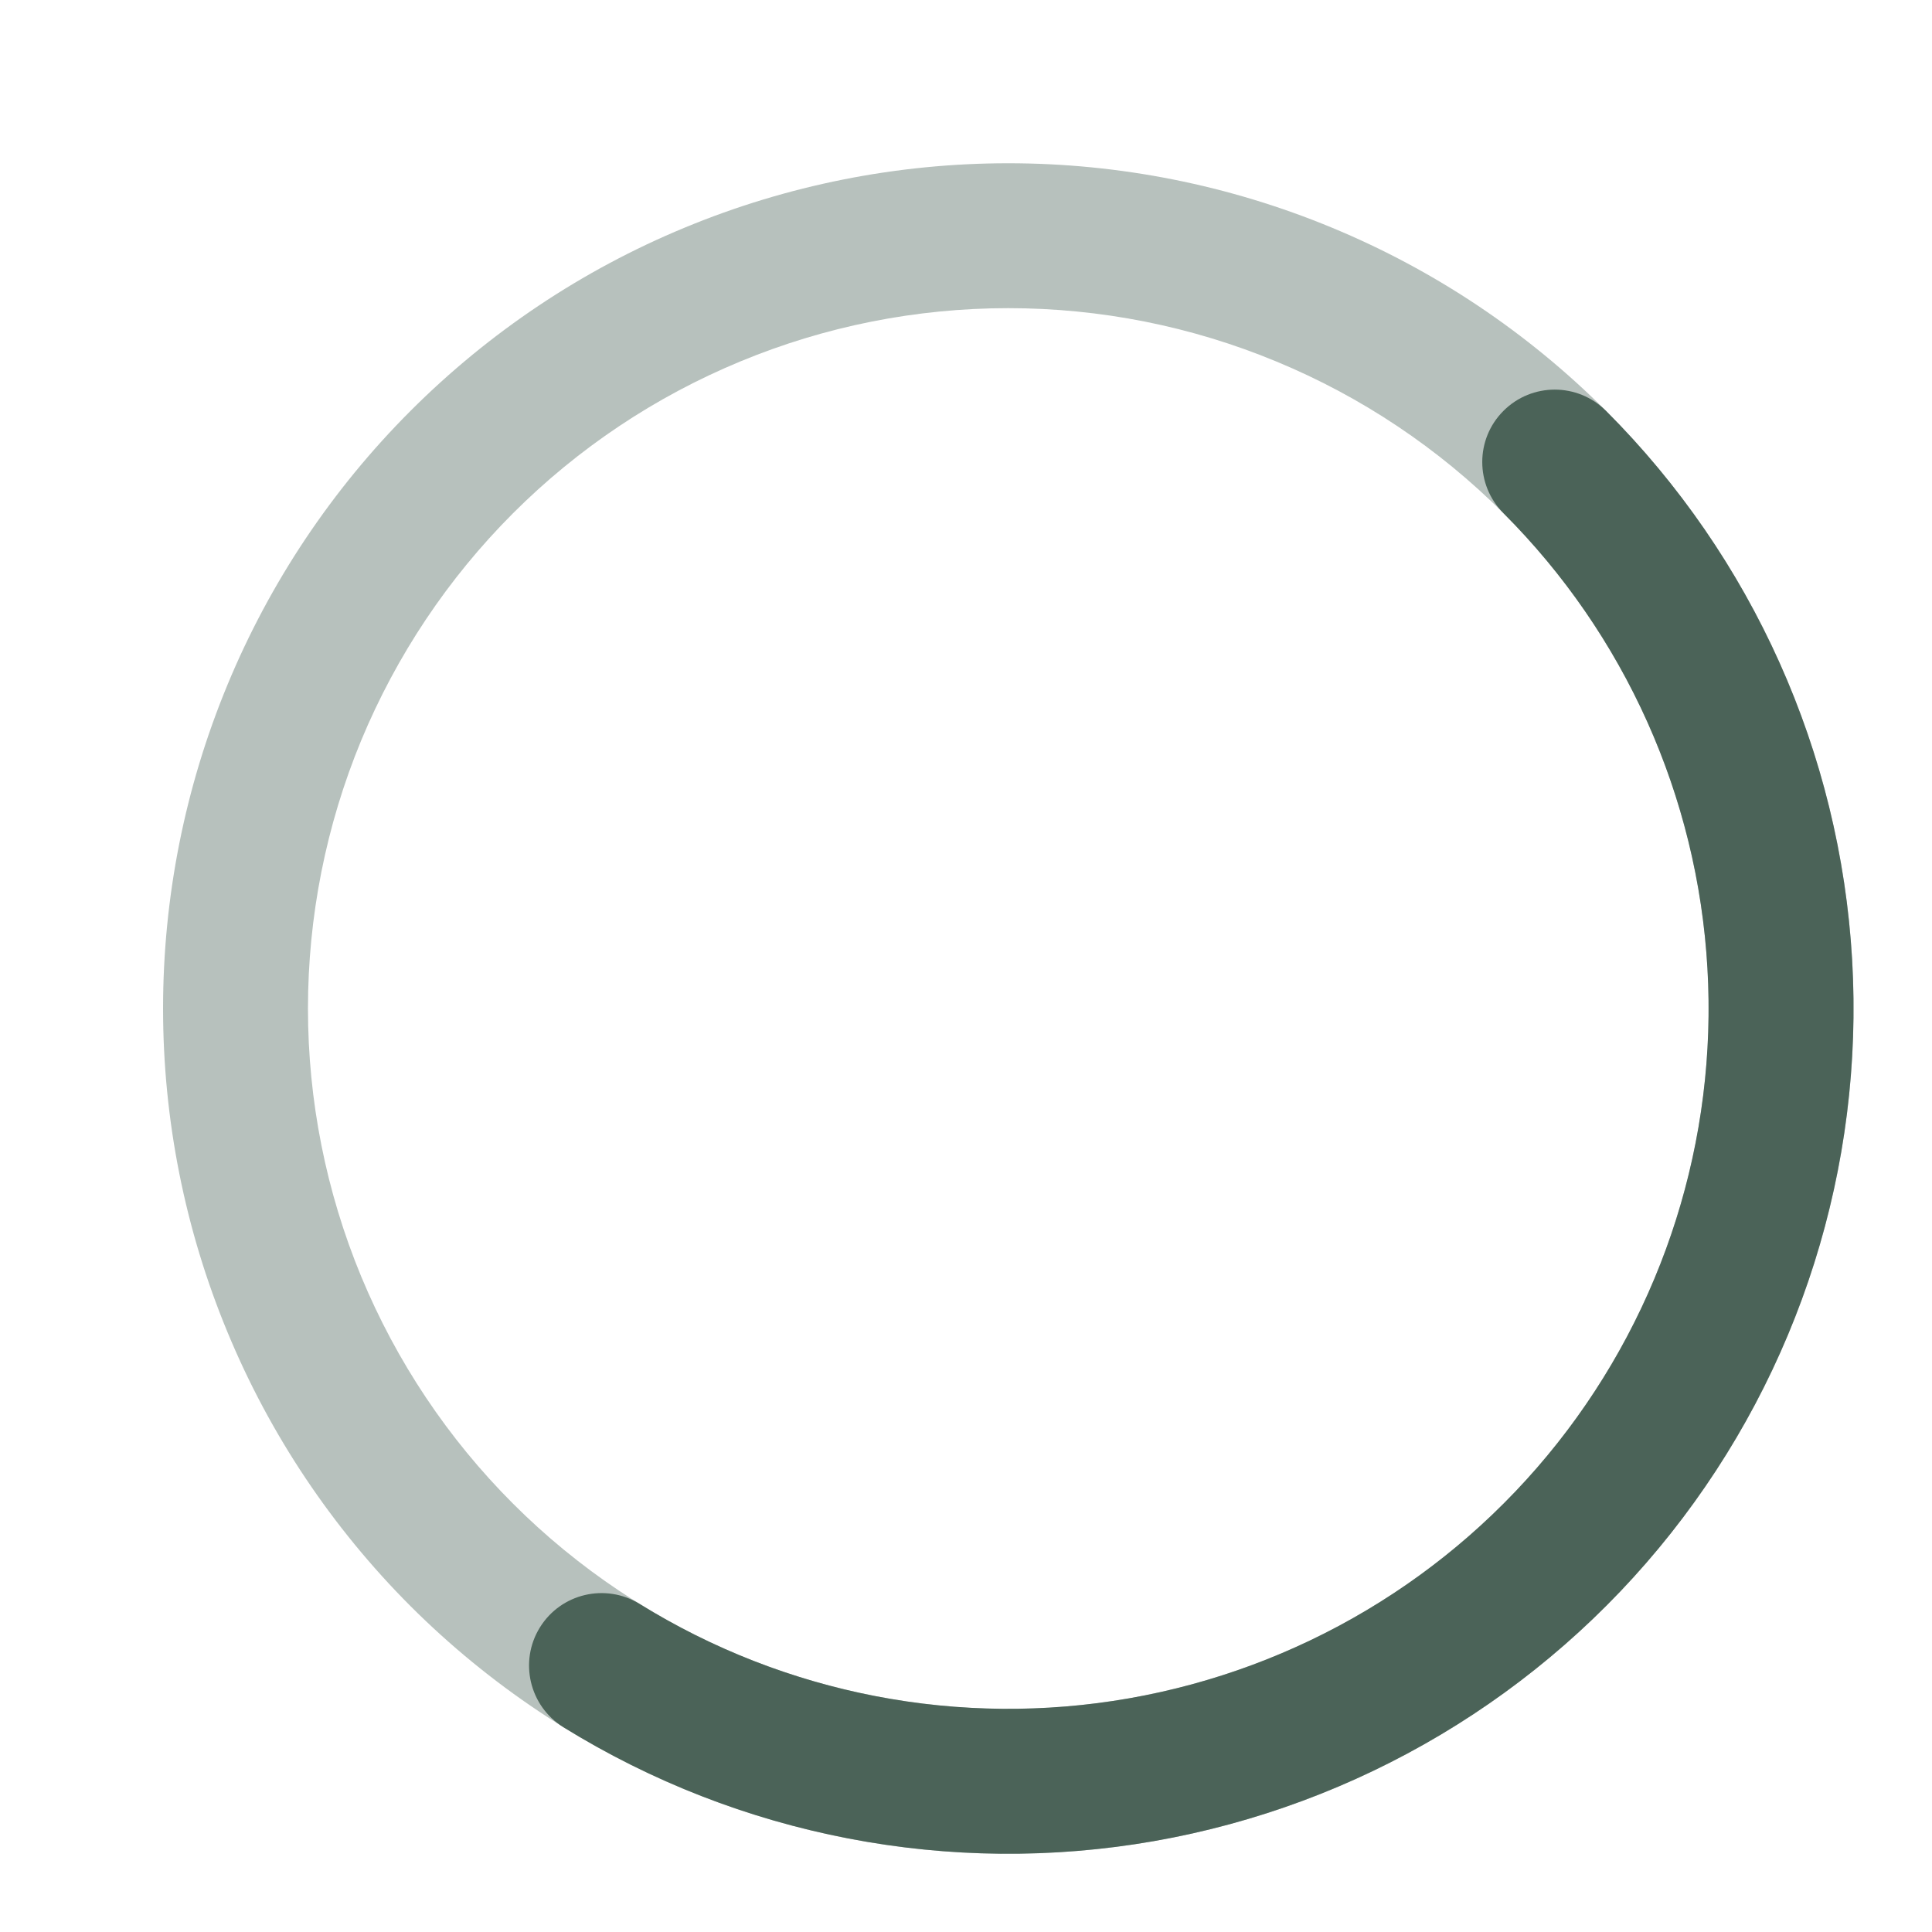 <?xml version="1.0" encoding="UTF-8"?>
<svg width="20px" height="20px" viewBox="0 0 20 20" version="1.1" xmlns="http://www.w3.org/2000/svg" xmlns:xlink="http://www.w3.org/1999/xlink">
    <title>loading</title>
    <g id="Page-1" stroke="none" stroke-width="1" fill="none" fill-rule="evenodd">
        <g id="loading">
            <path d="M10.438,1.69 C9.288,1.69 8.151,1.916 7.089,2.356 C6.027,2.795 5.063,3.44 4.25,4.253 C3.438,5.065 2.793,6.03 2.354,7.091 C1.914,8.153 1.688,9.291 1.688,10.44 C1.688,11.589 1.914,12.727 2.354,13.788 C2.793,14.85 3.438,15.814 4.25,16.627 C5.063,17.439 6.028,18.084 7.089,18.524 C8.151,18.963 9.288,19.19 10.438,19.19 C11.587,19.19 12.725,18.963 13.786,18.524 C14.847,18.084 15.812,17.439 16.625,16.627 C17.437,15.814 18.082,14.85 18.521,13.788 C18.961,12.727 19.188,11.589 19.188,10.44 C19.188,9.291 18.961,8.153 18.521,7.091 C18.082,6.03 17.437,5.065 16.625,4.253 C15.812,3.44 14.848,2.795 13.786,2.356 C12.724,1.916 11.587,1.69 10.438,1.69 Z M10.438,3.19 C11.39,3.19 12.332,3.377 13.212,3.742 C14.092,4.106 14.891,4.64 15.564,5.313 C16.237,5.986 16.771,6.786 17.136,7.665 C17.5,8.545 17.688,9.488 17.688,10.44 C17.688,11.392 17.5,12.335 17.136,13.214 C16.771,14.094 16.237,14.893 15.564,15.566 C14.891,16.239 14.092,16.774 13.212,17.138 C12.332,17.502 11.39,17.69 10.438,17.69 C9.485,17.69 8.543,17.502 7.663,17.138 C6.783,16.773 5.984,16.239 5.311,15.566 C4.638,14.893 4.104,14.094 3.739,13.214 C3.375,12.335 3.188,11.392 3.188,10.44 C3.188,9.488 3.375,8.545 3.739,7.665 C4.104,6.786 4.638,5.986 5.311,5.313 C5.984,4.64 6.783,4.106 7.663,3.742 C8.543,3.377 9.485,3.19 10.438,3.19 Z" id="Path" fill="#4B6358" fill-rule="nonzero" opacity="0.397"></path>
            <path d="M15.564,4.253 C15.857,3.96 16.332,3.96 16.625,4.253 C18.142,5.77 19.049,7.792 19.173,9.934 C19.297,12.077 18.629,14.19 17.297,15.872 C15.965,17.554 14.06,18.688 11.947,19.059 C9.833,19.429 7.657,19.009 5.832,17.88 C5.48,17.662 5.371,17.199 5.589,16.847 C5.807,16.495 6.269,16.386 6.622,16.604 C8.133,17.54 9.937,17.888 11.688,17.581 C13.439,17.274 15.017,16.335 16.121,14.941 C17.225,13.547 17.778,11.796 17.675,10.021 C17.573,8.246 16.821,6.57 15.564,5.313 C15.271,5.02 15.271,4.545 15.564,4.253 Z" id="Path" fill="#4B6358" fill-rule="nonzero"></path>
            <rect id="rectangle" x="0" y="0" width="20" height="20"></rect>
        </g>
    </g>
</svg>
